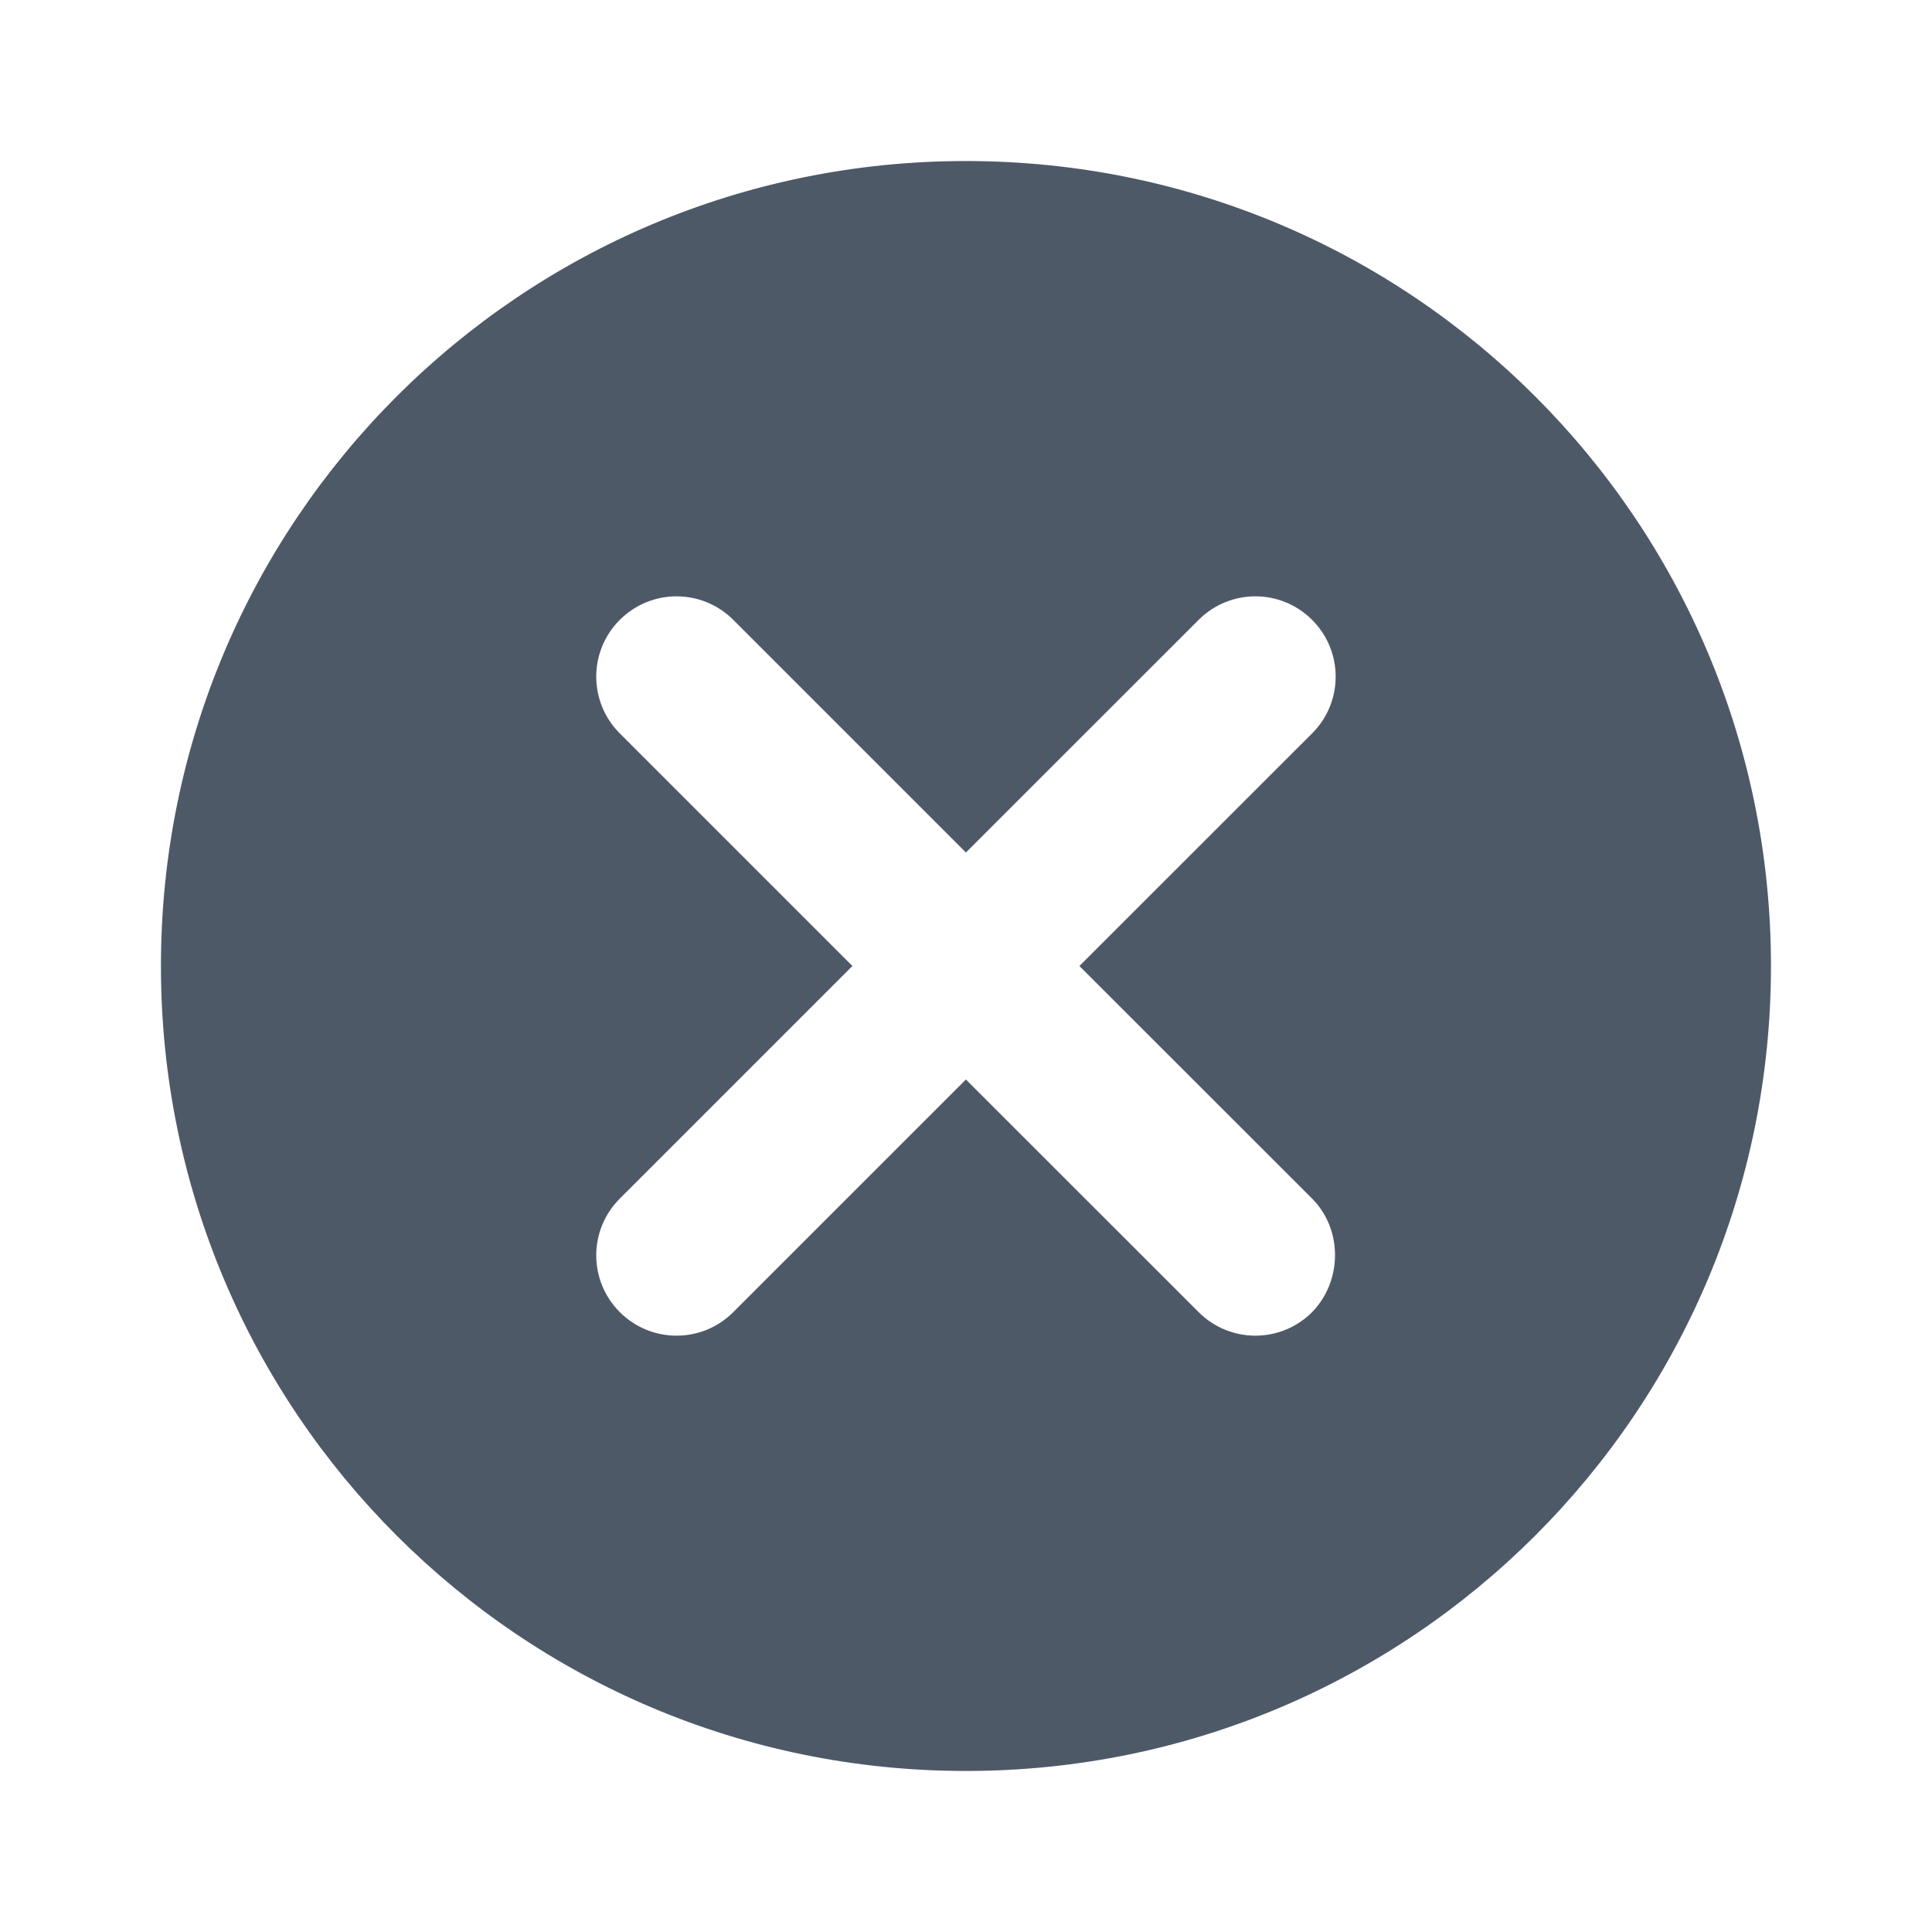 <svg width="20" height="20" viewBox="0 0 20 20" fill="none" xmlns="http://www.w3.org/2000/svg">
<path d="M9.999 1.667C5.391 1.667 1.666 5.392 1.666 10C1.666 14.608 5.391 18.333 9.999 18.333C14.608 18.333 18.333 14.608 18.333 10C18.333 5.392 14.608 1.667 9.999 1.667ZM13.583 13.583C13.258 13.908 12.733 13.908 12.408 13.583L9.999 11.175L7.591 13.583C7.266 13.908 6.741 13.908 6.416 13.583C6.091 13.258 6.091 12.733 6.416 12.408L8.824 10L6.416 7.592C6.091 7.267 6.091 6.742 6.416 6.417C6.741 6.092 7.266 6.092 7.591 6.417L9.999 8.825L12.408 6.417C12.733 6.092 13.258 6.092 13.583 6.417C13.908 6.742 13.908 7.267 13.583 7.592L11.174 10L13.583 12.408C13.899 12.725 13.899 13.258 13.583 13.583Z" fill="#4E5968"/>
</svg>
